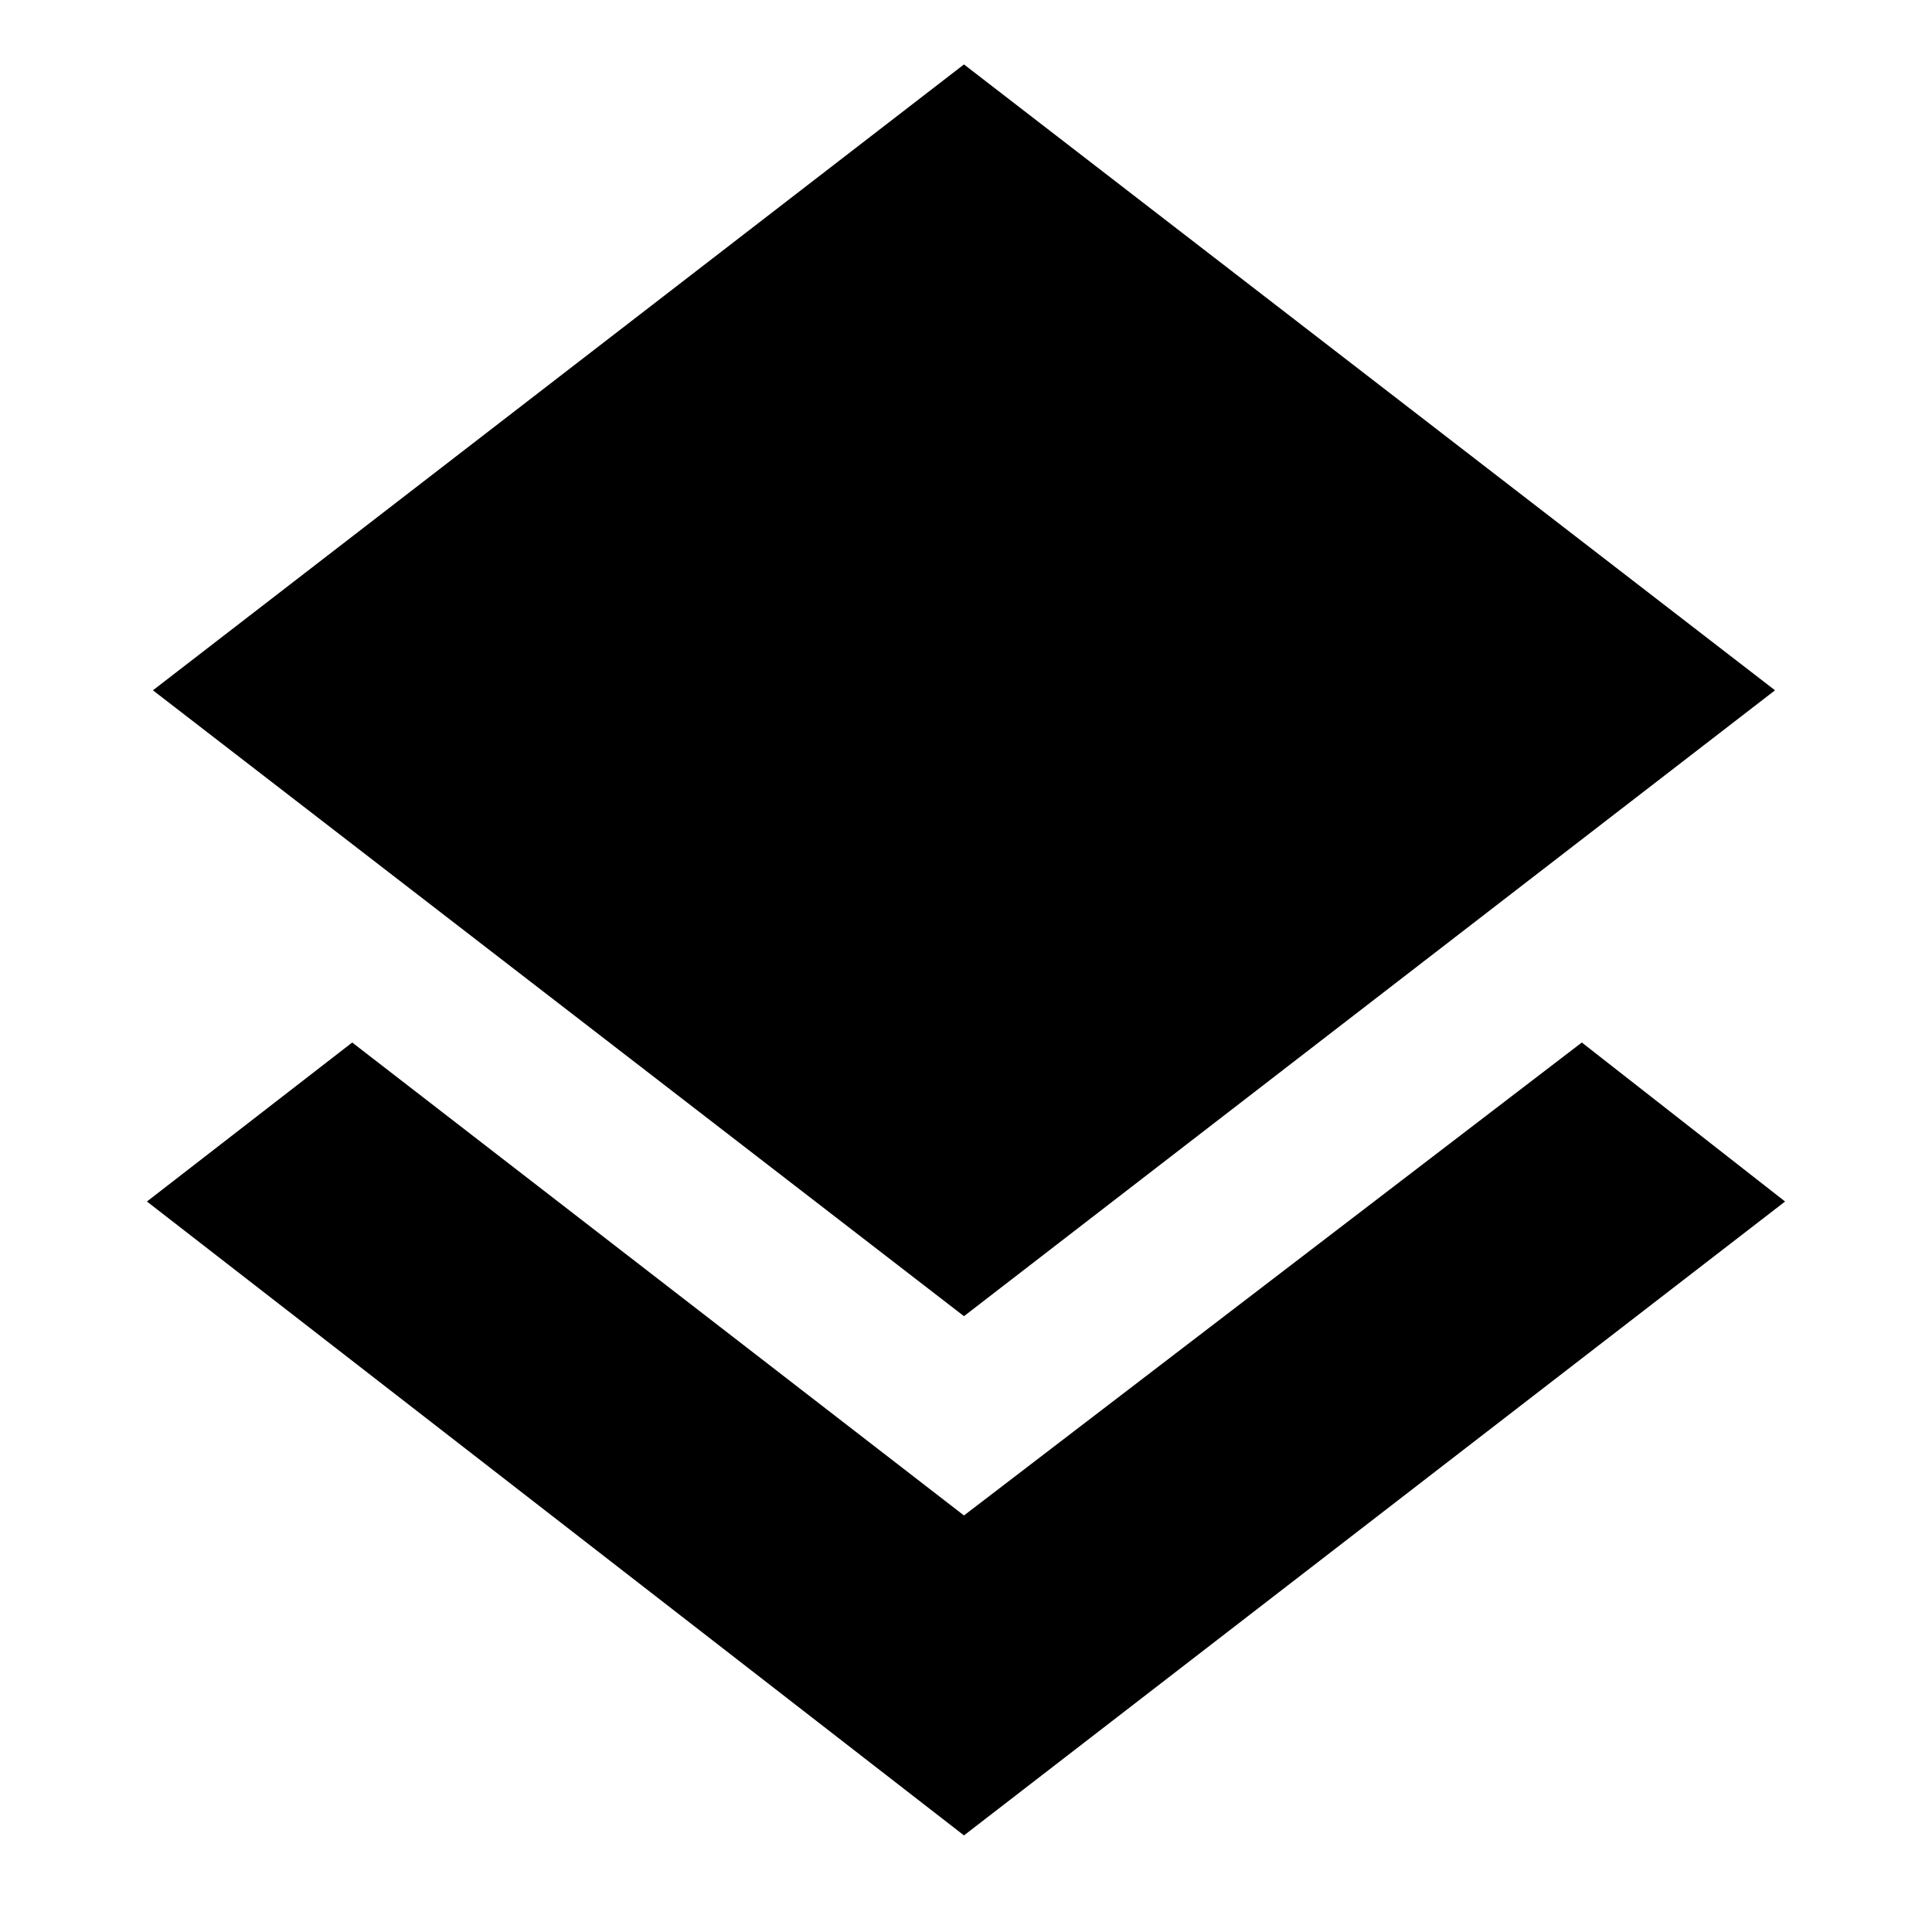 <svg xmlns="http://www.w3.org/2000/svg" height="20" width="20"><path d="M9.979 19 1.521 12.438 3.646 10.792 9.979 15.688 16.375 10.792 18.479 12.438ZM9.979 13.625 1.583 7.146 9.979 0.667 18.375 7.146Z"/></svg>